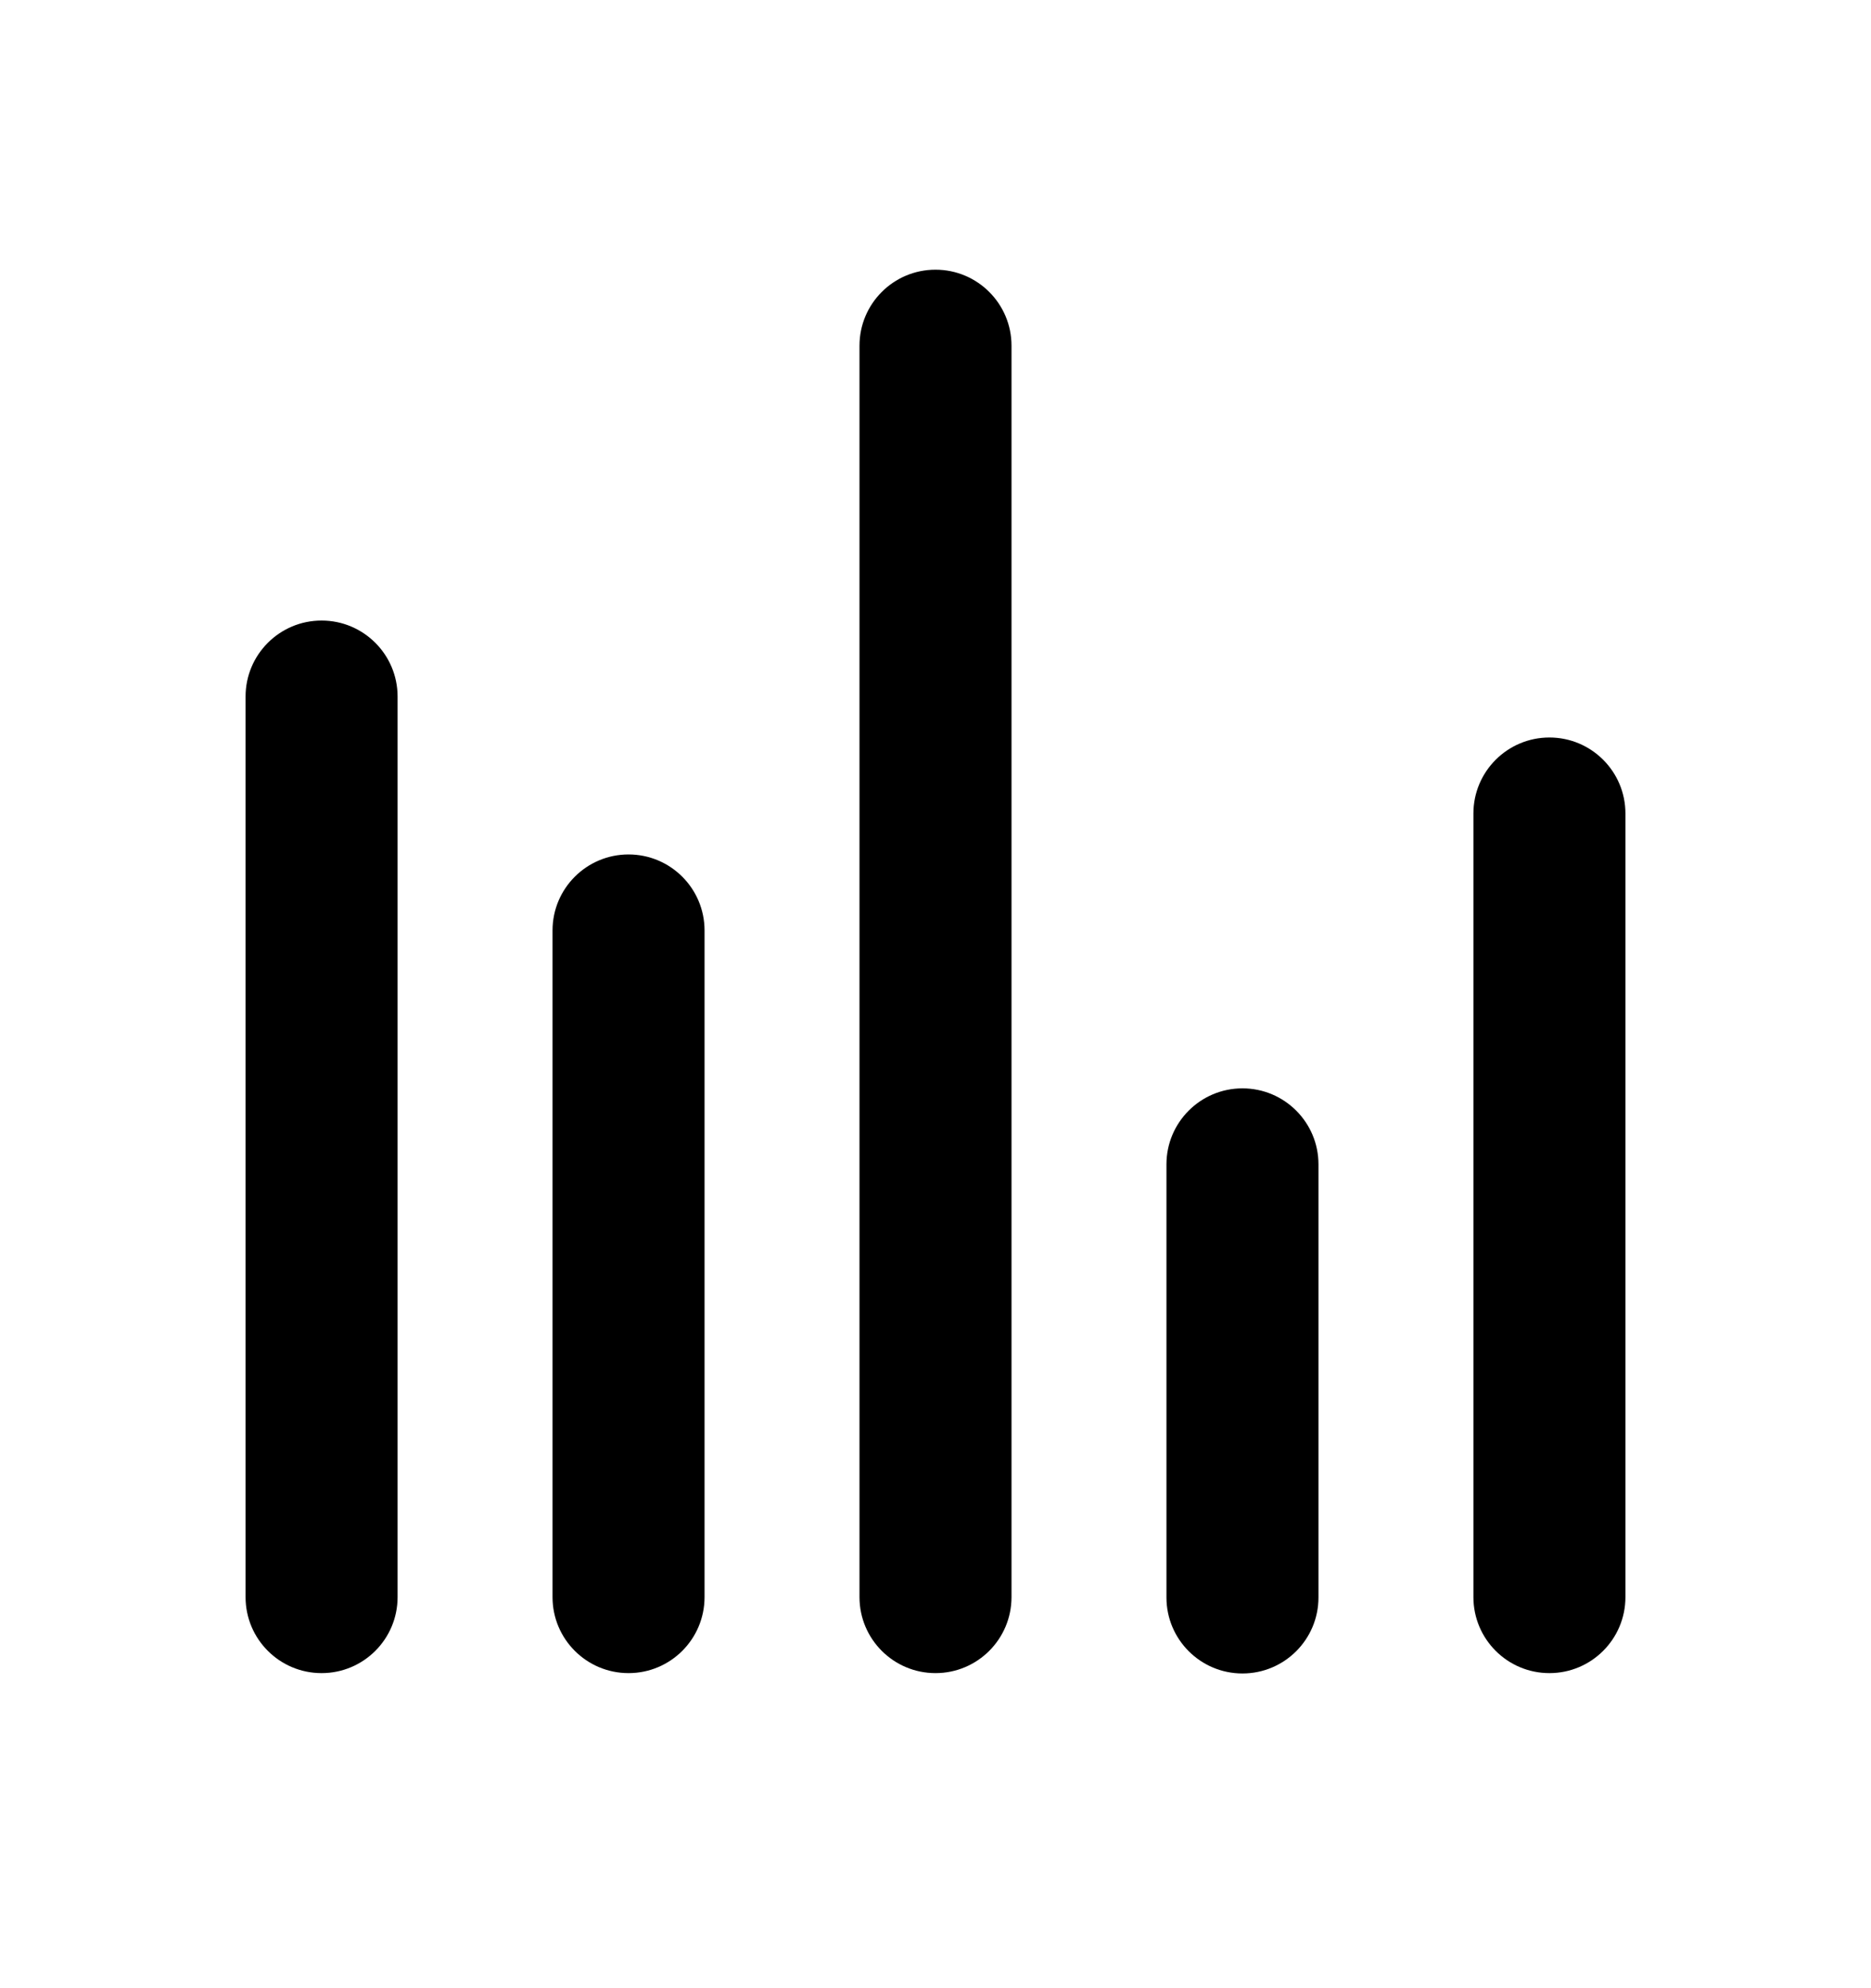 <svg width="16" height="17" viewBox="0 0 16 17" fill="currentColor" xmlns="http://www.w3.org/2000/svg">
<path d="M7.35 2.956C7.35 2.597 7.641 2.306 8 2.306C8.359 2.306 8.65 2.597 8.65 2.956V13.656C8.65 14.015 8.359 14.306 8 14.306C7.641 14.306 7.35 14.015 7.35 13.656V2.956Z" fill="currentColor"/>
<path d="M12.6 6.956C12.6 6.597 12.891 6.306 13.25 6.306C13.609 6.306 13.9 6.597 13.9 6.956V13.656C13.9 14.015 13.609 14.306 13.25 14.306C12.891 14.306 12.6 14.015 12.6 13.656V6.956Z" fill="currentColor"/>
<path d="M9.975 9.956C9.975 9.597 10.266 9.306 10.625 9.306C10.984 9.306 11.275 9.597 11.275 9.956V13.659C11.275 14.018 10.984 14.309 10.625 14.309C10.266 14.309 9.975 14.018 9.975 13.659V9.956Z" fill="currentColor"/>
<path d="M2.1 5.956C2.1 5.597 2.391 5.306 2.75 5.306C3.109 5.306 3.4 5.597 3.4 5.956V13.656C3.4 14.015 3.109 14.306 2.75 14.306C2.391 14.306 2.1 14.015 2.1 13.656V5.956Z" fill="currentColor"/>
<path d="M4.725 7.956C4.725 7.597 5.016 7.306 5.375 7.306C5.734 7.306 6.025 7.597 6.025 7.956V13.656C6.025 14.015 5.734 14.306 5.375 14.306C5.016 14.306 4.725 14.015 4.725 13.656V7.956Z" fill="currentColor"/>
</svg>
